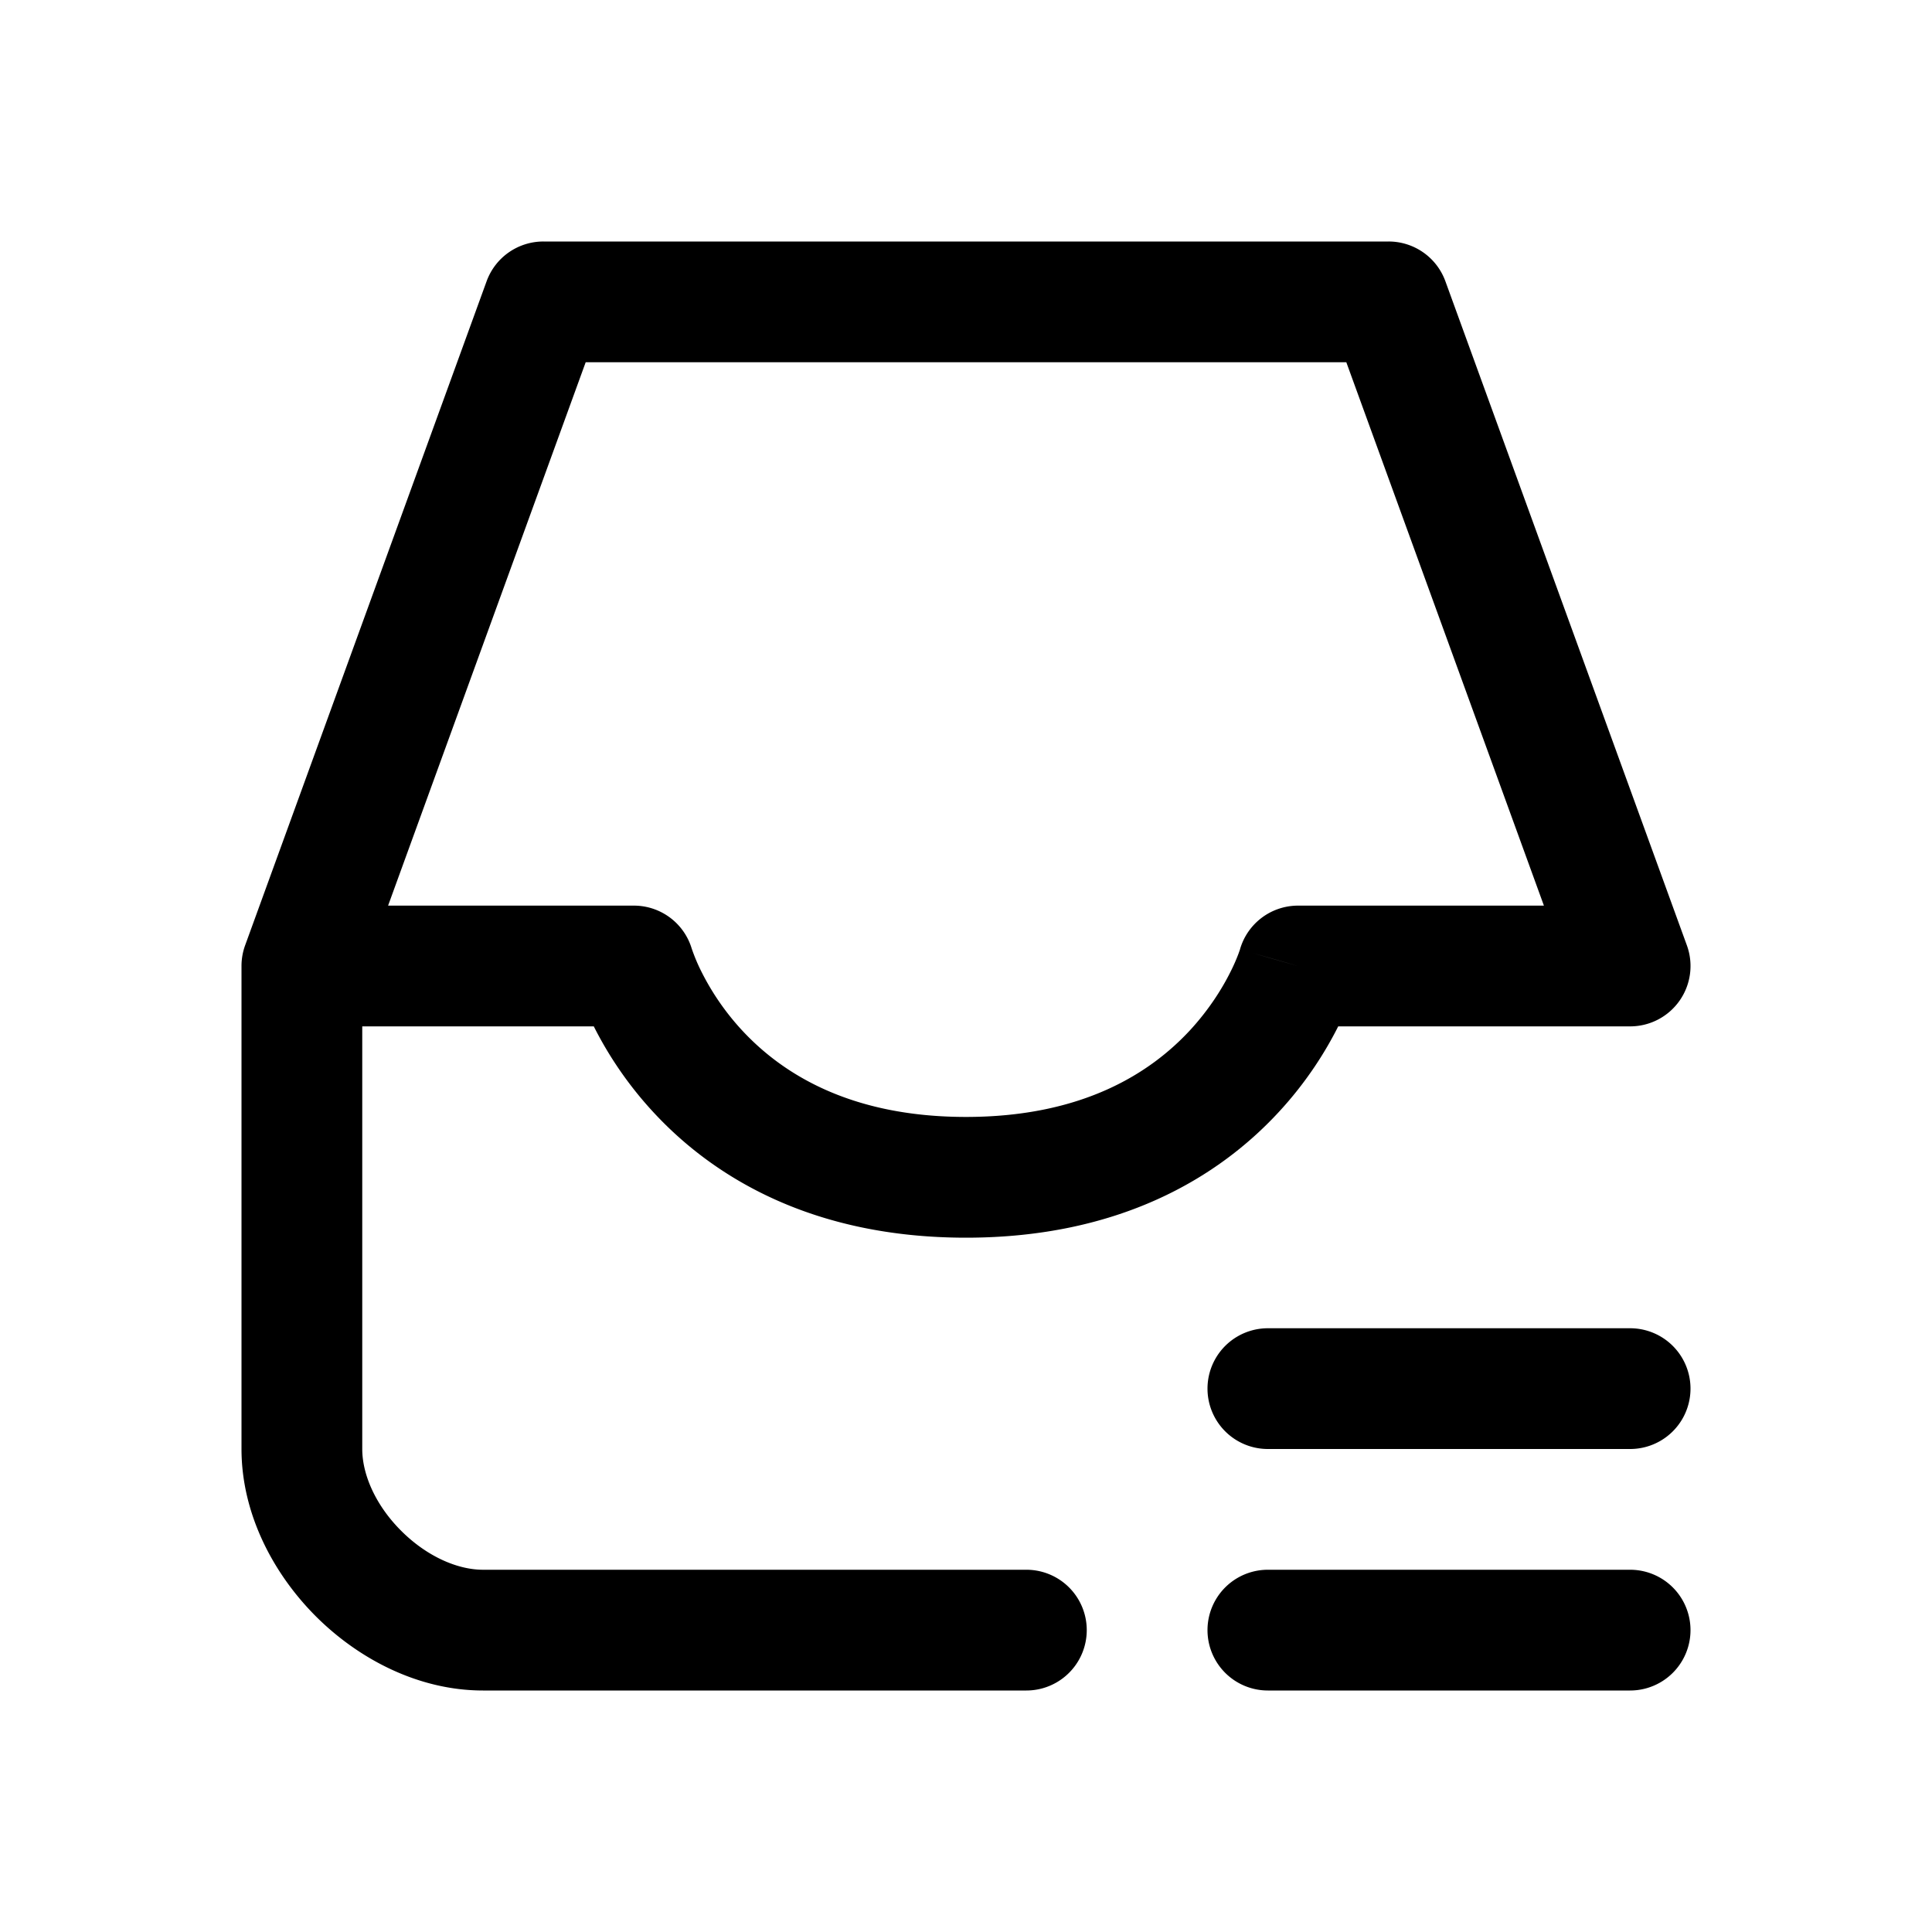 <svg xmlns="http://www.w3.org/2000/svg" xmlns:xlink="http://www.w3.org/1999/xlink" width="32" height="32" viewBox="0 0 32 32"><path fill="currentColor" d="M17 28a1 1 0 1 0 0-2zM5 16l-.94-.342A1 1 0 0 0 4 16zm5.5 0l.961-.275A1 1 0 0 0 10.5 15zm11 0v-1a1 1 0 0 0-.962.725zm5.5 0v1a1 1 0 0 0 .94-1.342zM23 5l.94-.342A1 1 0 0 0 23 4zM9 5V4a1 1 0 0 0-.94.658zm12 17a1 1 0 1 0 0 2zm6 2a1 1 0 1 0 0-2zm-6 2a1 1 0 1 0 0 2zm6 2a1 1 0 1 0 0-2zm-10-2H8v2h9zm-9 0c-.425 0-.933-.223-1.355-.645C6.222 24.933 6 24.425 6 24H4c0 1.075.528 2.067 1.23 2.77C5.933 27.473 6.925 28 8 28zm-2-2v-8H4v8zm-1-7h5.5v-2H5zm5.5-1a78 78 0 0 0-.961.276v.004l.003.006l.02.066q.019.058.054.152c.047.124.117.292.216.49a6.2 6.2 0 0 0 .998 1.436c.988 1.065 2.623 2.07 5.17 2.07v-2c-1.953 0-3.068-.745-3.705-1.43a4.2 4.2 0 0 1-.674-.97a3 3 0 0 1-.162-.383v.002l.001.002v.002l.001.001zm5.5 4.5c2.547 0 4.182-1.005 5.17-2.07c.484-.52.8-1.041.998-1.436a5 5 0 0 0 .285-.691l.007-.023v-.003l.001-.001L21.5 16a87 87 0 0 1-.961-.276v-.003l.001-.002v-.002l-.002.01l-.025.07a3 3 0 0 1-.134.303c-.13.261-.346.615-.674.97c-.637.685-1.752 1.43-3.705 1.43zm5.5-3.5H27v-2h-5.5zm6.44-1.342l-4-11l-1.88.684l4 11zM23 4H9v2h14zm-14.94.658l-4 11l1.88.684l4-11zM21 24h6v-2h-6zm0 4h6v-2h-6z"/></svg>